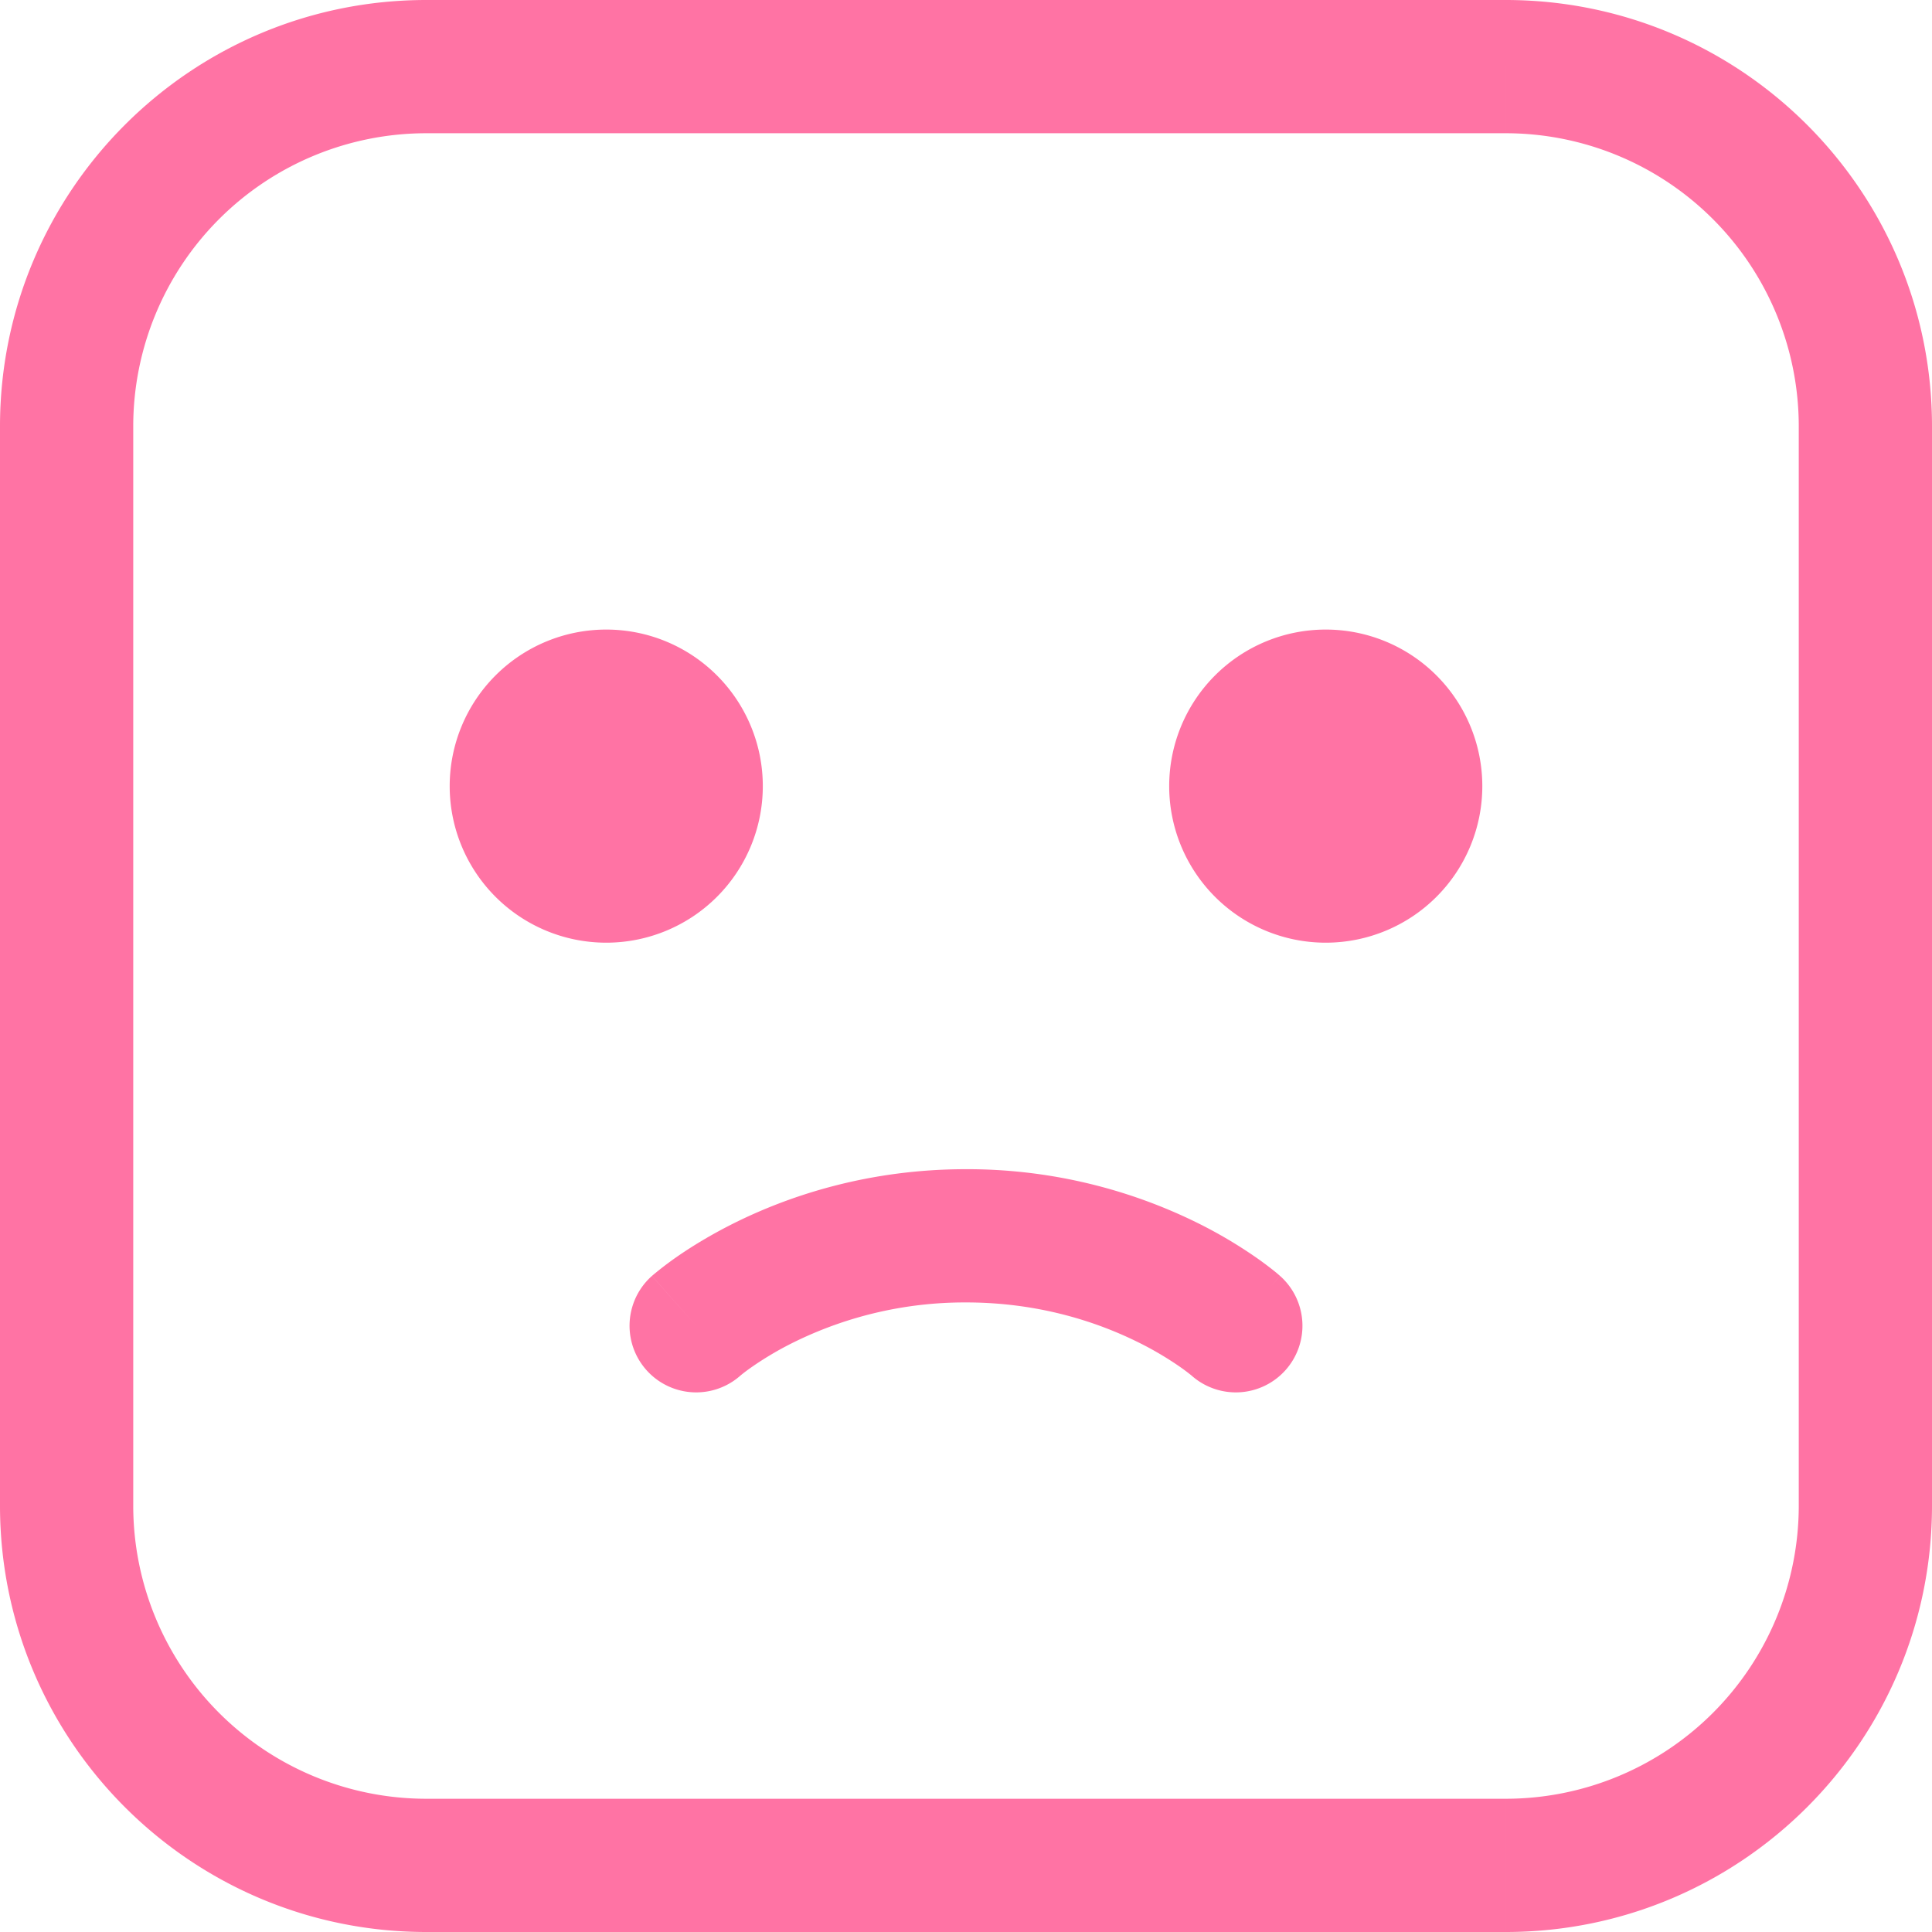 <svg width="58" height="58" fill="none" xmlns="http://www.w3.org/2000/svg"><path d="M20.9 23.6a2.7 2.7 0 11-5.4 0 2.7 2.7 0 015.4 0zm21.6 0a2.7 2.7 0 11-5.4 0 2.7 2.7 0 015.4 0z" fill="#FF73A4"/><path d="M35.771 41.295a2 2 0 102.658-2.99l-2.658 2.99zm-16.2-2.99a2 2 0 102.658 2.99l-2.658-2.99zM45.2 0H12.8v4h32.4V0zM0 12.8v32.4h4V12.8H0zM12.8 58h32.4v-4H12.8v4zM58 45.2V12.8h-4v32.4h4zM45.2 58C52.27 58 58 52.27 58 45.2h-4a8.8 8.8 0 01-8.8 8.8v4zM0 45.2C0 52.27 5.73 58 12.8 58v-4A8.8 8.8 0 014 45.2H0zM12.8 0C5.73 0 0 5.73 0 12.8h4A8.8 8.8 0 0112.8 4V0zm32.4 4a8.8 8.8 0 018.8 8.8h4C58 5.73 52.27 0 45.2 0v4zm-4.7 19.6a.7.7 0 01-.7.7v4a4.7 4.7 0 004.7-4.7h-4zm-.7.7a.7.7 0 01-.7-.7h-4a4.7 4.7 0 004.7 4.7v-4zm-.7-.7a.7.7 0 01.7-.7v-4a4.7 4.7 0 00-4.7 4.7h4zm.7-.7a.7.7 0 01.7.7h4a4.7 4.7 0 00-4.7-4.7v4zm-20.9.7a.7.7 0 01-.7.7v4a4.7 4.7 0 004.7-4.7h-4zm-.7.7a.7.7 0 01-.7-.7h-4a4.7 4.7 0 004.7 4.7v-4zm-.7-.7a.7.7 0 01.7-.7v-4a4.7 4.7 0 00-4.7 4.7h4zm.7-.7a.7.7 0 01.7.7h4a4.7 4.7 0 00-4.7-4.7v4zm18.9 16.9a242.217 242.217 0 001.328-1.496l-.002-.001-.003-.003-.006-.005-.017-.015a4.22 4.22 0 00-.196-.162c-.124-.098-.297-.23-.516-.382a13.917 13.917 0 00-1.867-1.086A15.608 15.608 0 0029 35.1v4c2.17 0 3.896.578 5.076 1.15a9.89 9.89 0 011.328.77 6.24 6.24 0 01.37.277l-.002-.001L37.1 39.8zM29 35.1c-2.893 0-5.216.772-6.821 1.55-.802.39-1.43.782-1.867 1.086a10.223 10.223 0 00-.712.544l-.017.015-.006.005-.003.003-.002.001L20.9 39.8c1.329 1.495 1.328 1.495 1.328 1.496h-.002c0 .002 0 .002-.002.003l.06-.049c.063-.05.167-.13.312-.23a9.89 9.89 0 011.328-.77A11.61 11.61 0 0129 39.1v-4z" fill="#FF73A4"/></svg>